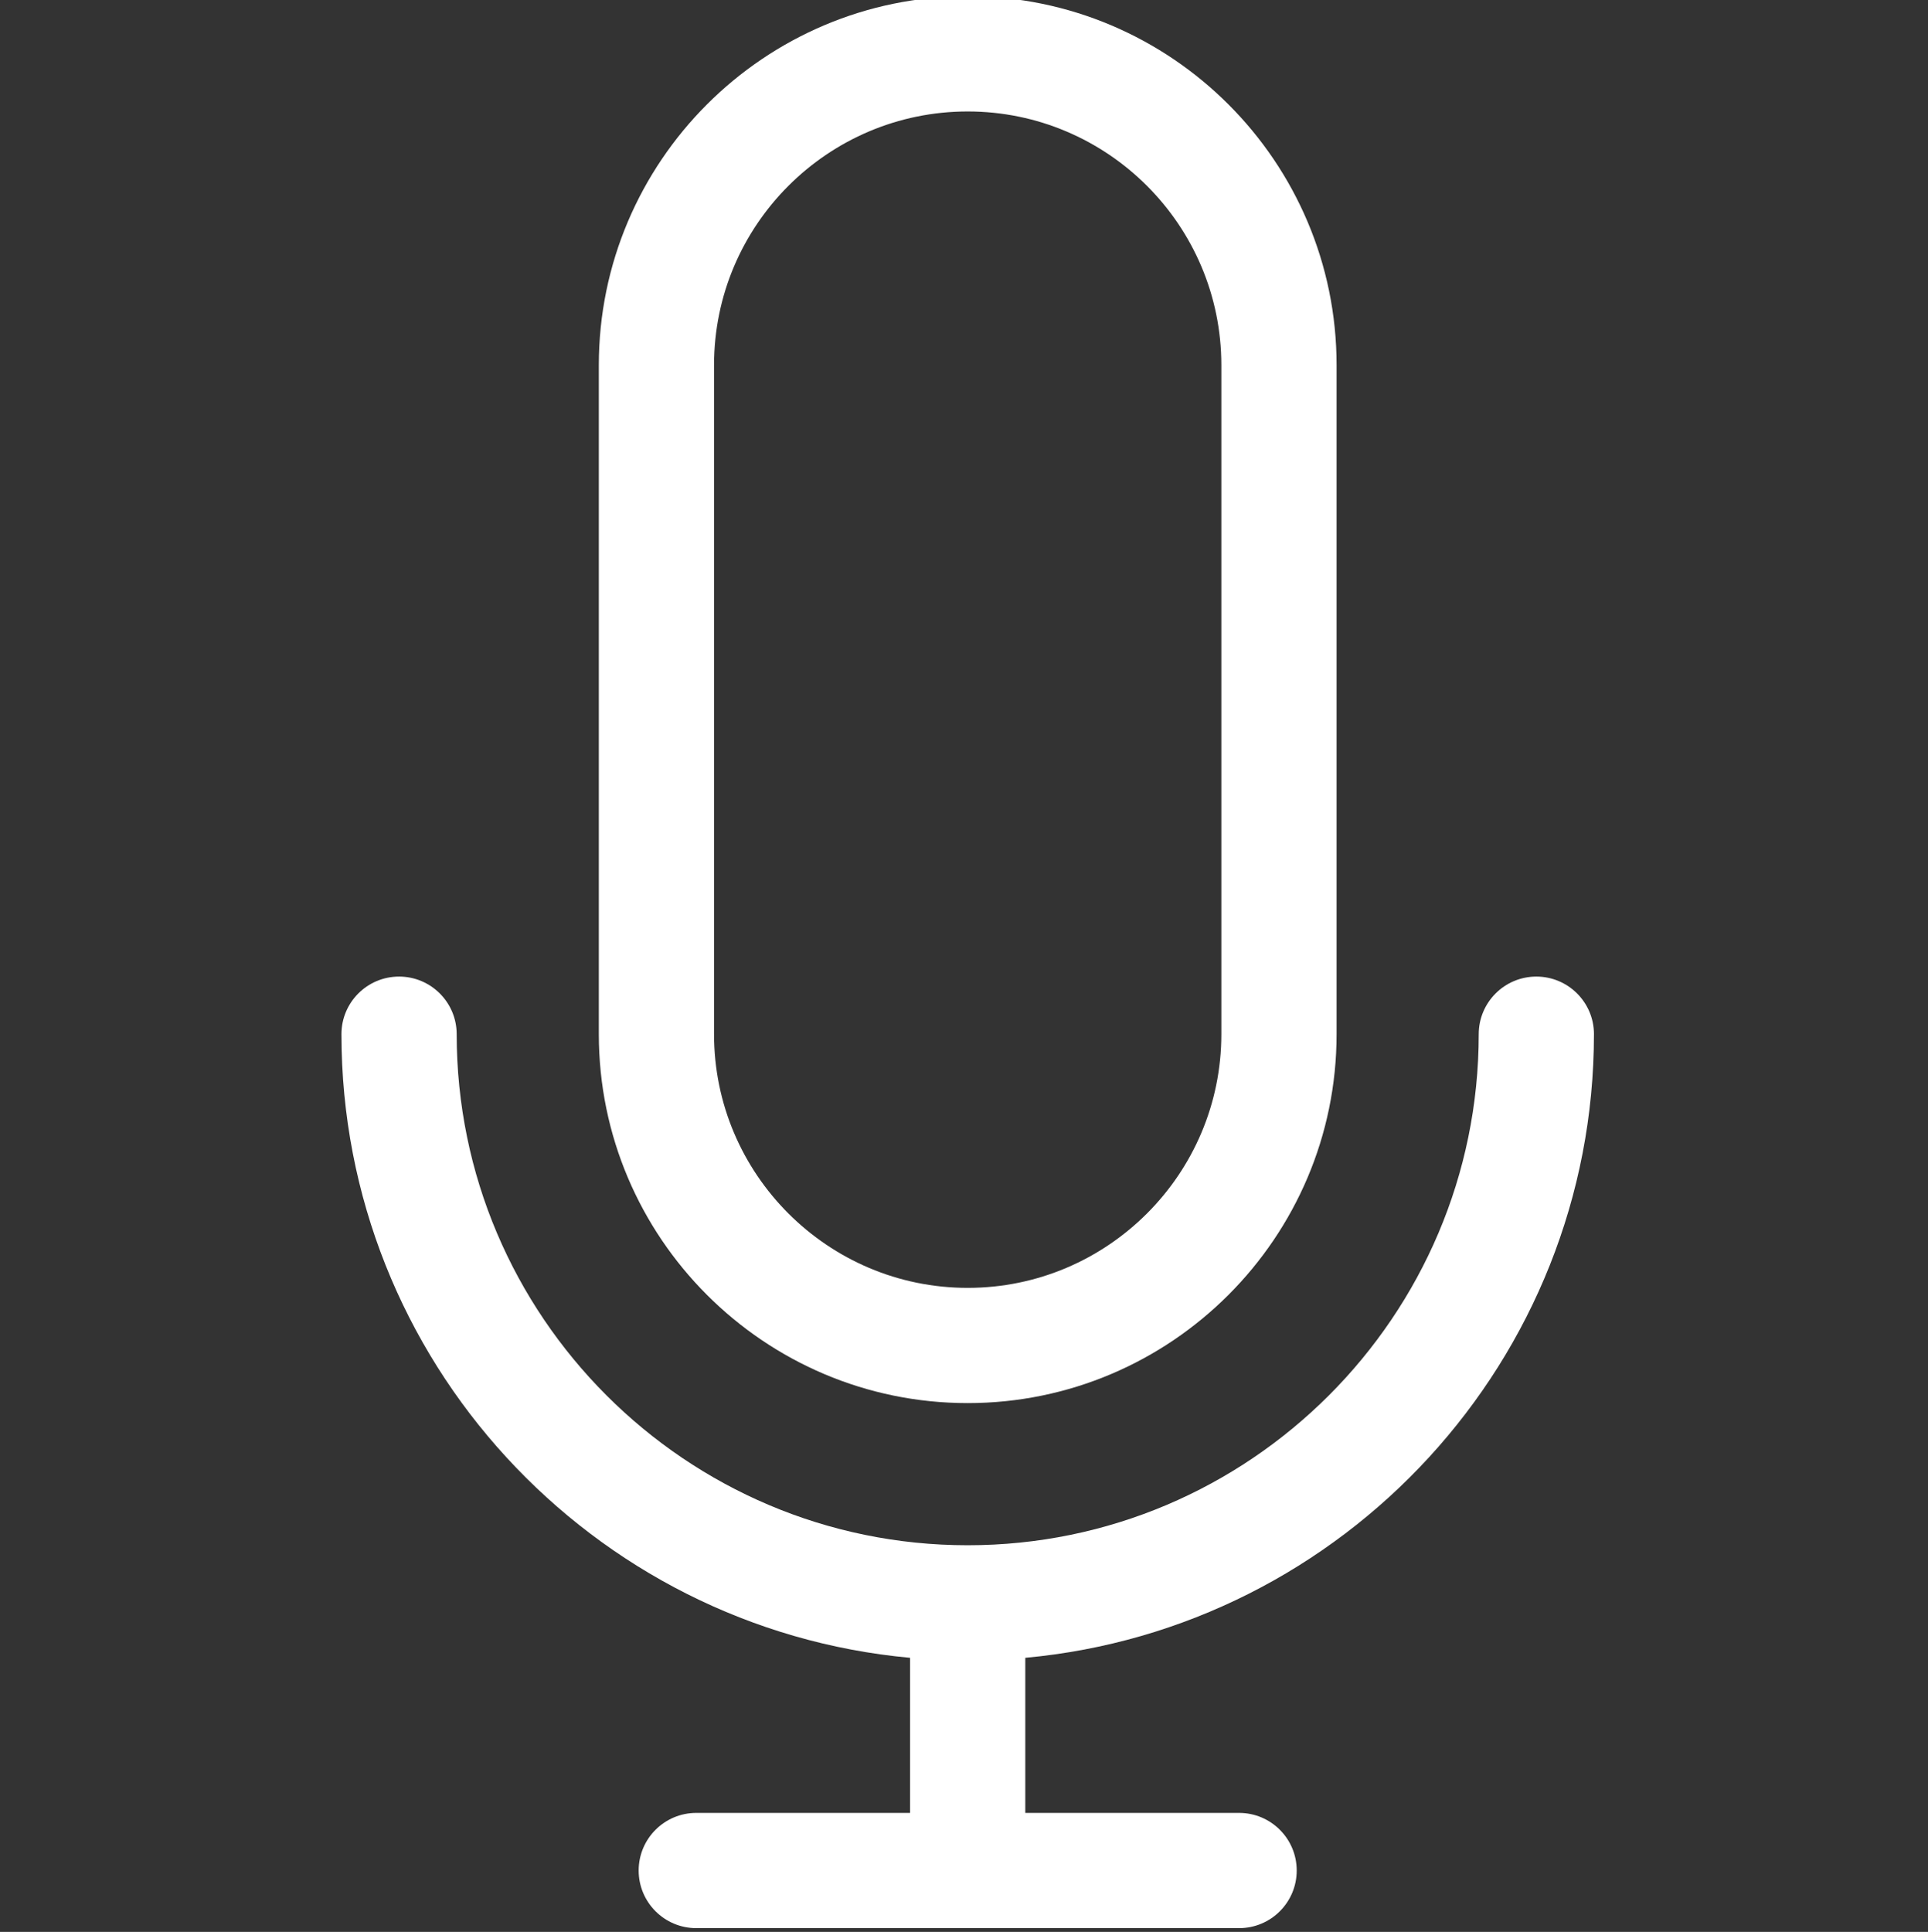 <svg fill="#ffffff" viewBox="-90 1 511 511.999" xmlns="http://www.w3.org/2000/svg"><rect x="-90" y="1" width="511" height="511.999" fill="#333333" stroke="none"/><path d="m332.465 275.082c0-8.43-6.836-15.266-15.27-15.266-8.434 0-15.27 6.836-15.27 15.266 0 74.688-60.758 135.445-135.445 135.445-74.684 0-135.441-60.758-135.441-135.445 0-8.43-6.836-15.266-15.27-15.266-8.434 0-15.27 6.836-15.27 15.266 0 86.379 66.32 157.539 150.711 165.273v41.105h-56.664c-8.434 0-15.27 6.836-15.27 15.27 0 8.434 6.836 15.27 15.27 15.27h143.871c8.43 0 15.266-6.836 15.266-15.27 0-8.434-6.836-15.27-15.266-15.27h-56.668v-41.105c84.395-7.73 150.715-78.895 150.715-165.273zm0 0"/><path d="m166.48 372.852c53.91 0 97.77-43.859 97.77-97.77v-177.316c0-53.906-43.859-97.766-97.77-97.766-53.906 0-97.766 43.859-97.766 97.766v177.316c0 53.91 43.859 97.77 97.766 97.77zm-67.23-275.086c0-37.07 30.16-67.227 67.23-67.227 37.07 0 67.23 30.156 67.23 67.227v177.316c0 37.07-30.16 67.23-67.23 67.23-37.07 0-67.23-30.16-67.23-67.23zm0 0"/></svg>
